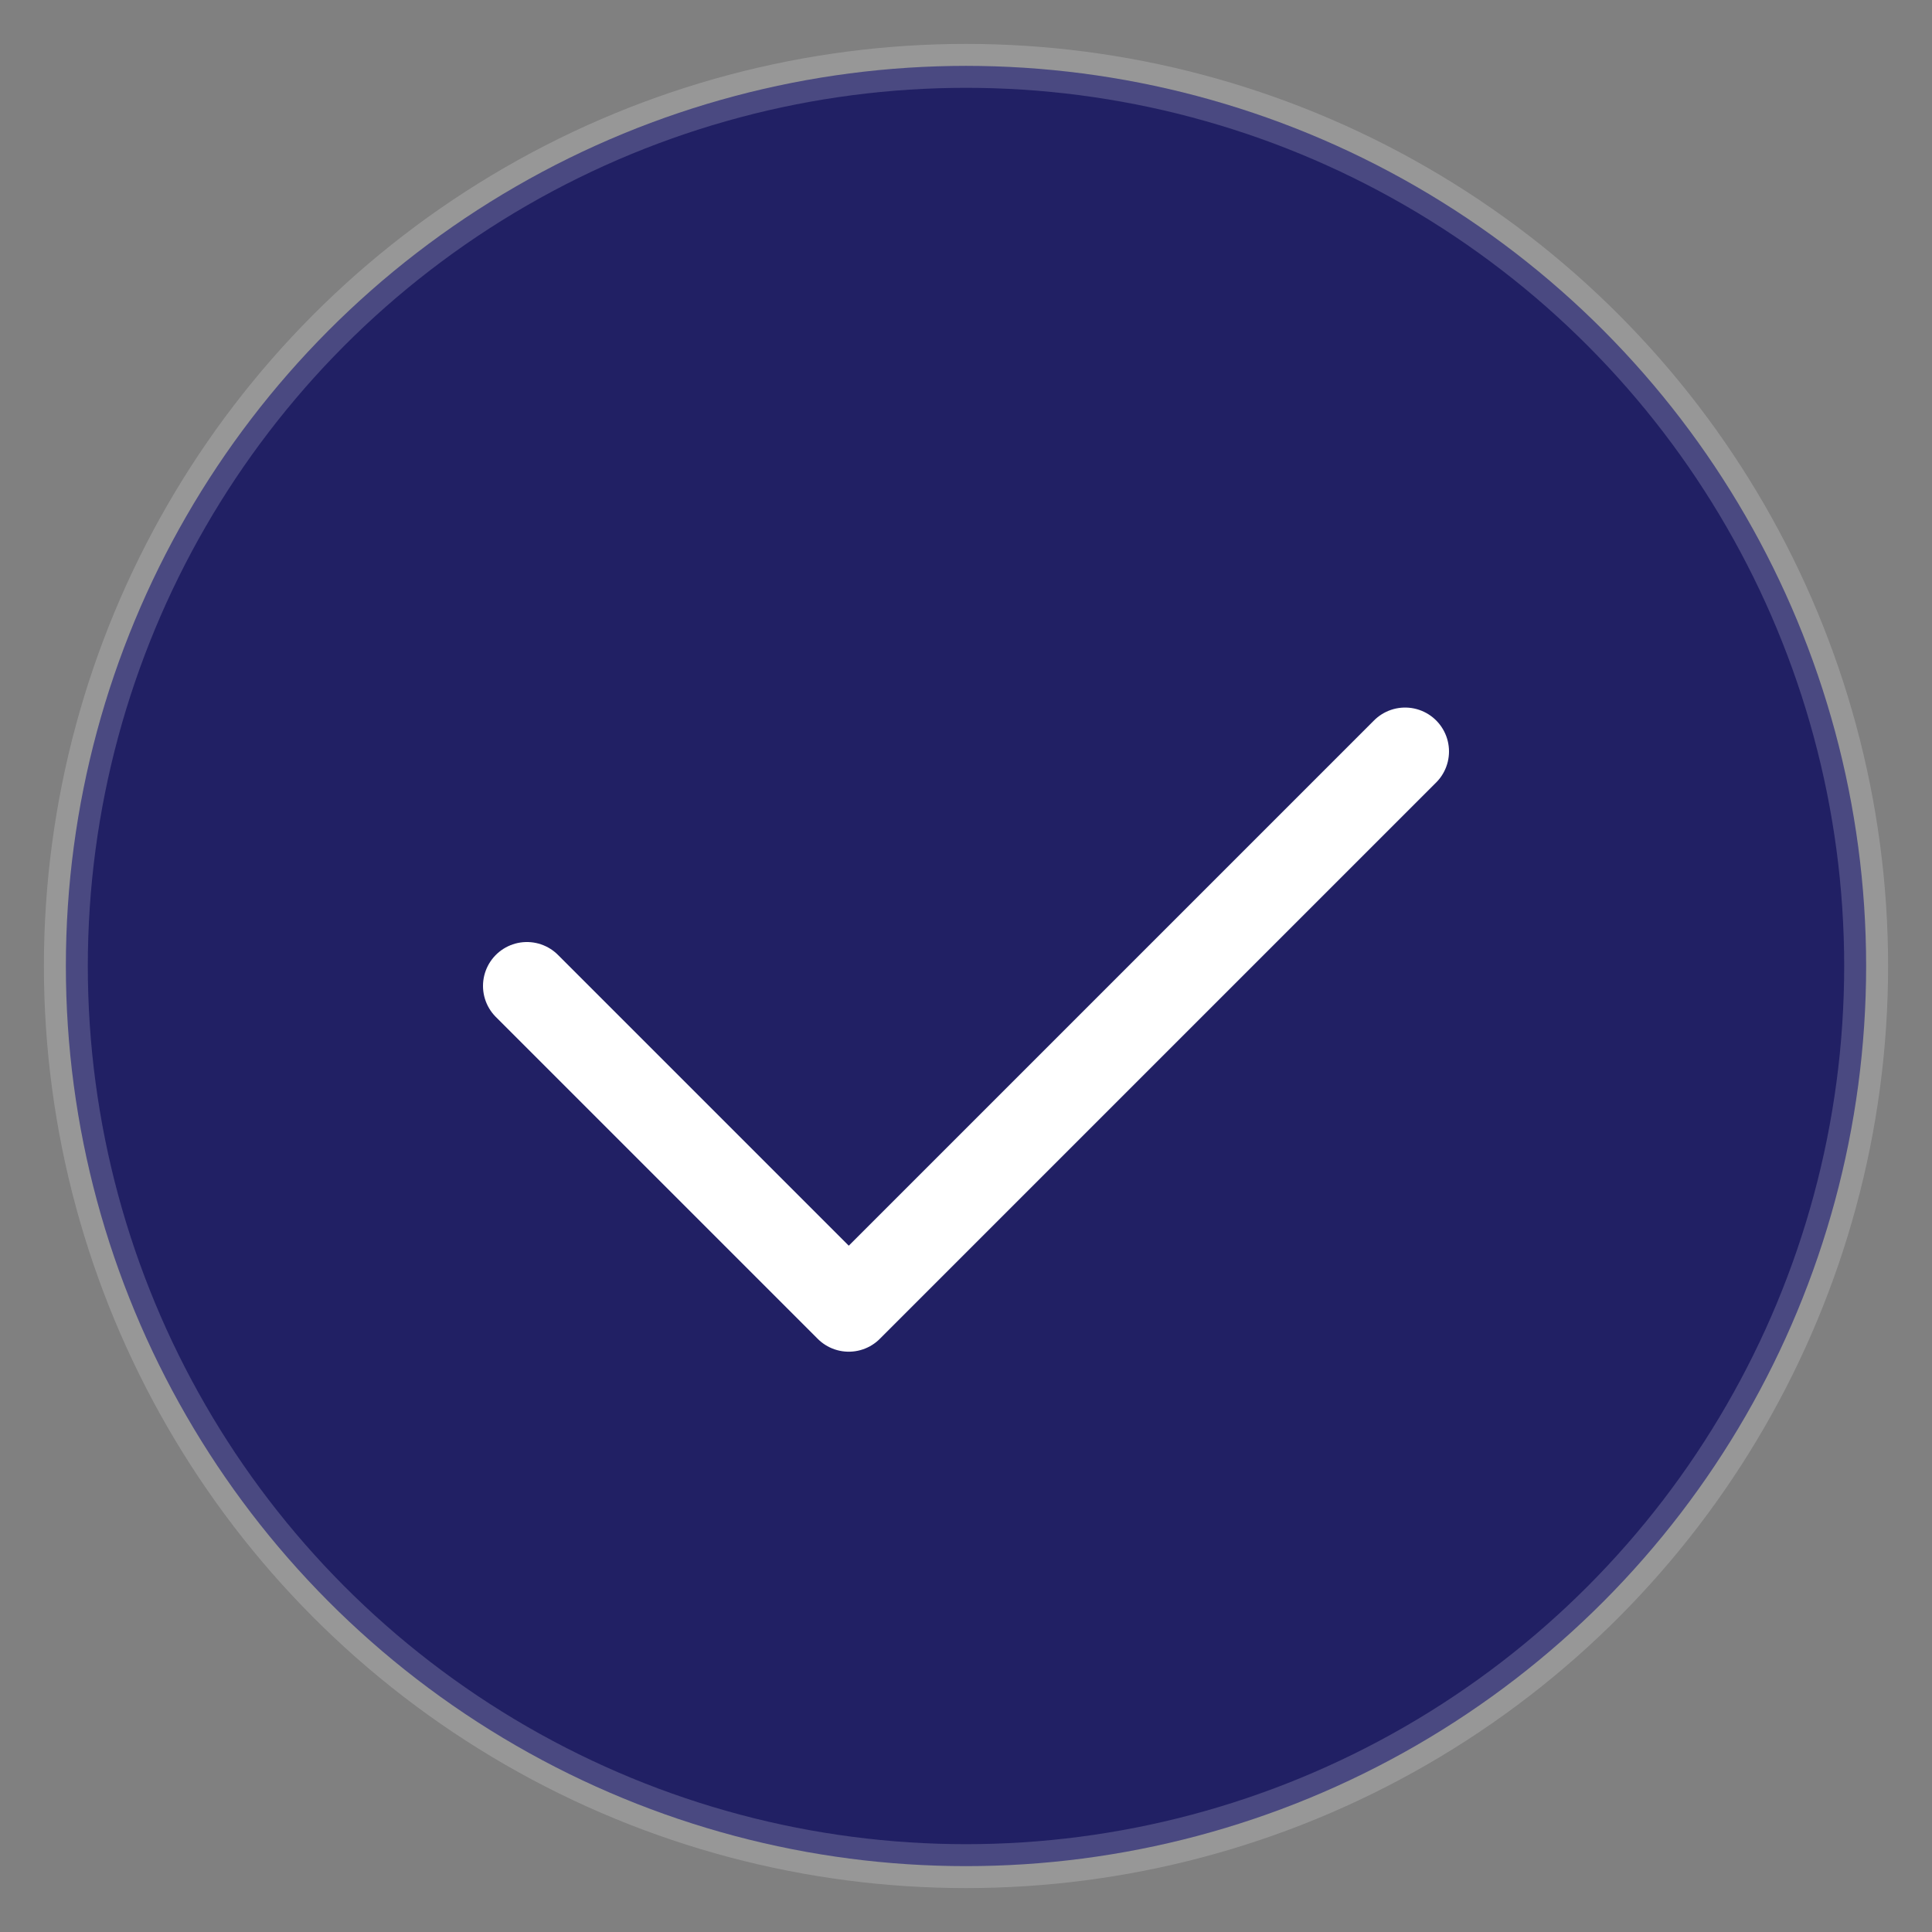 <?xml version="1.0" encoding="UTF-8"?>
<svg width="22px" height="22px" viewBox="0 0 22 22" version="1.1" xmlns="http://www.w3.org/2000/svg" xmlns:xlink="http://www.w3.org/1999/xlink">
    <rect x="0" y="0" width="22" height="22" fill="#808080" stroke="none"/>
    <!-- Generator: Sketch 52.1 (67048) - http://www.bohemiancoding.com/sketch -->
    <title>mdpi/time_icon_select_click</title>
    <desc>Created with Sketch.</desc>
    <g id="商家端" stroke="none" stroke-width="1" fill="none" fill-rule="evenodd">
        <g id="0.0.1图标_商家端" transform="translate(-79, -921)" fill-rule="nonzero" stroke="#FFFFFF">
            <g id="Group-Copy-4" transform="translate(79, 921)">
                <g id="time_icon_select_click" transform="translate(1, 1)">
                    <circle id="Oval" stroke-opacity="0.184" stroke-width="0.5" fill="#212064" cx="10" cy="10" r="10.25"></circle>
                    <polyline id="Path-3" stroke-linecap="round" stroke-linejoin="round" points="5 10.227 8.665 13.892 15 7.557"></polyline>
                </g>
            </g>
        </g>
    </g>
</svg>